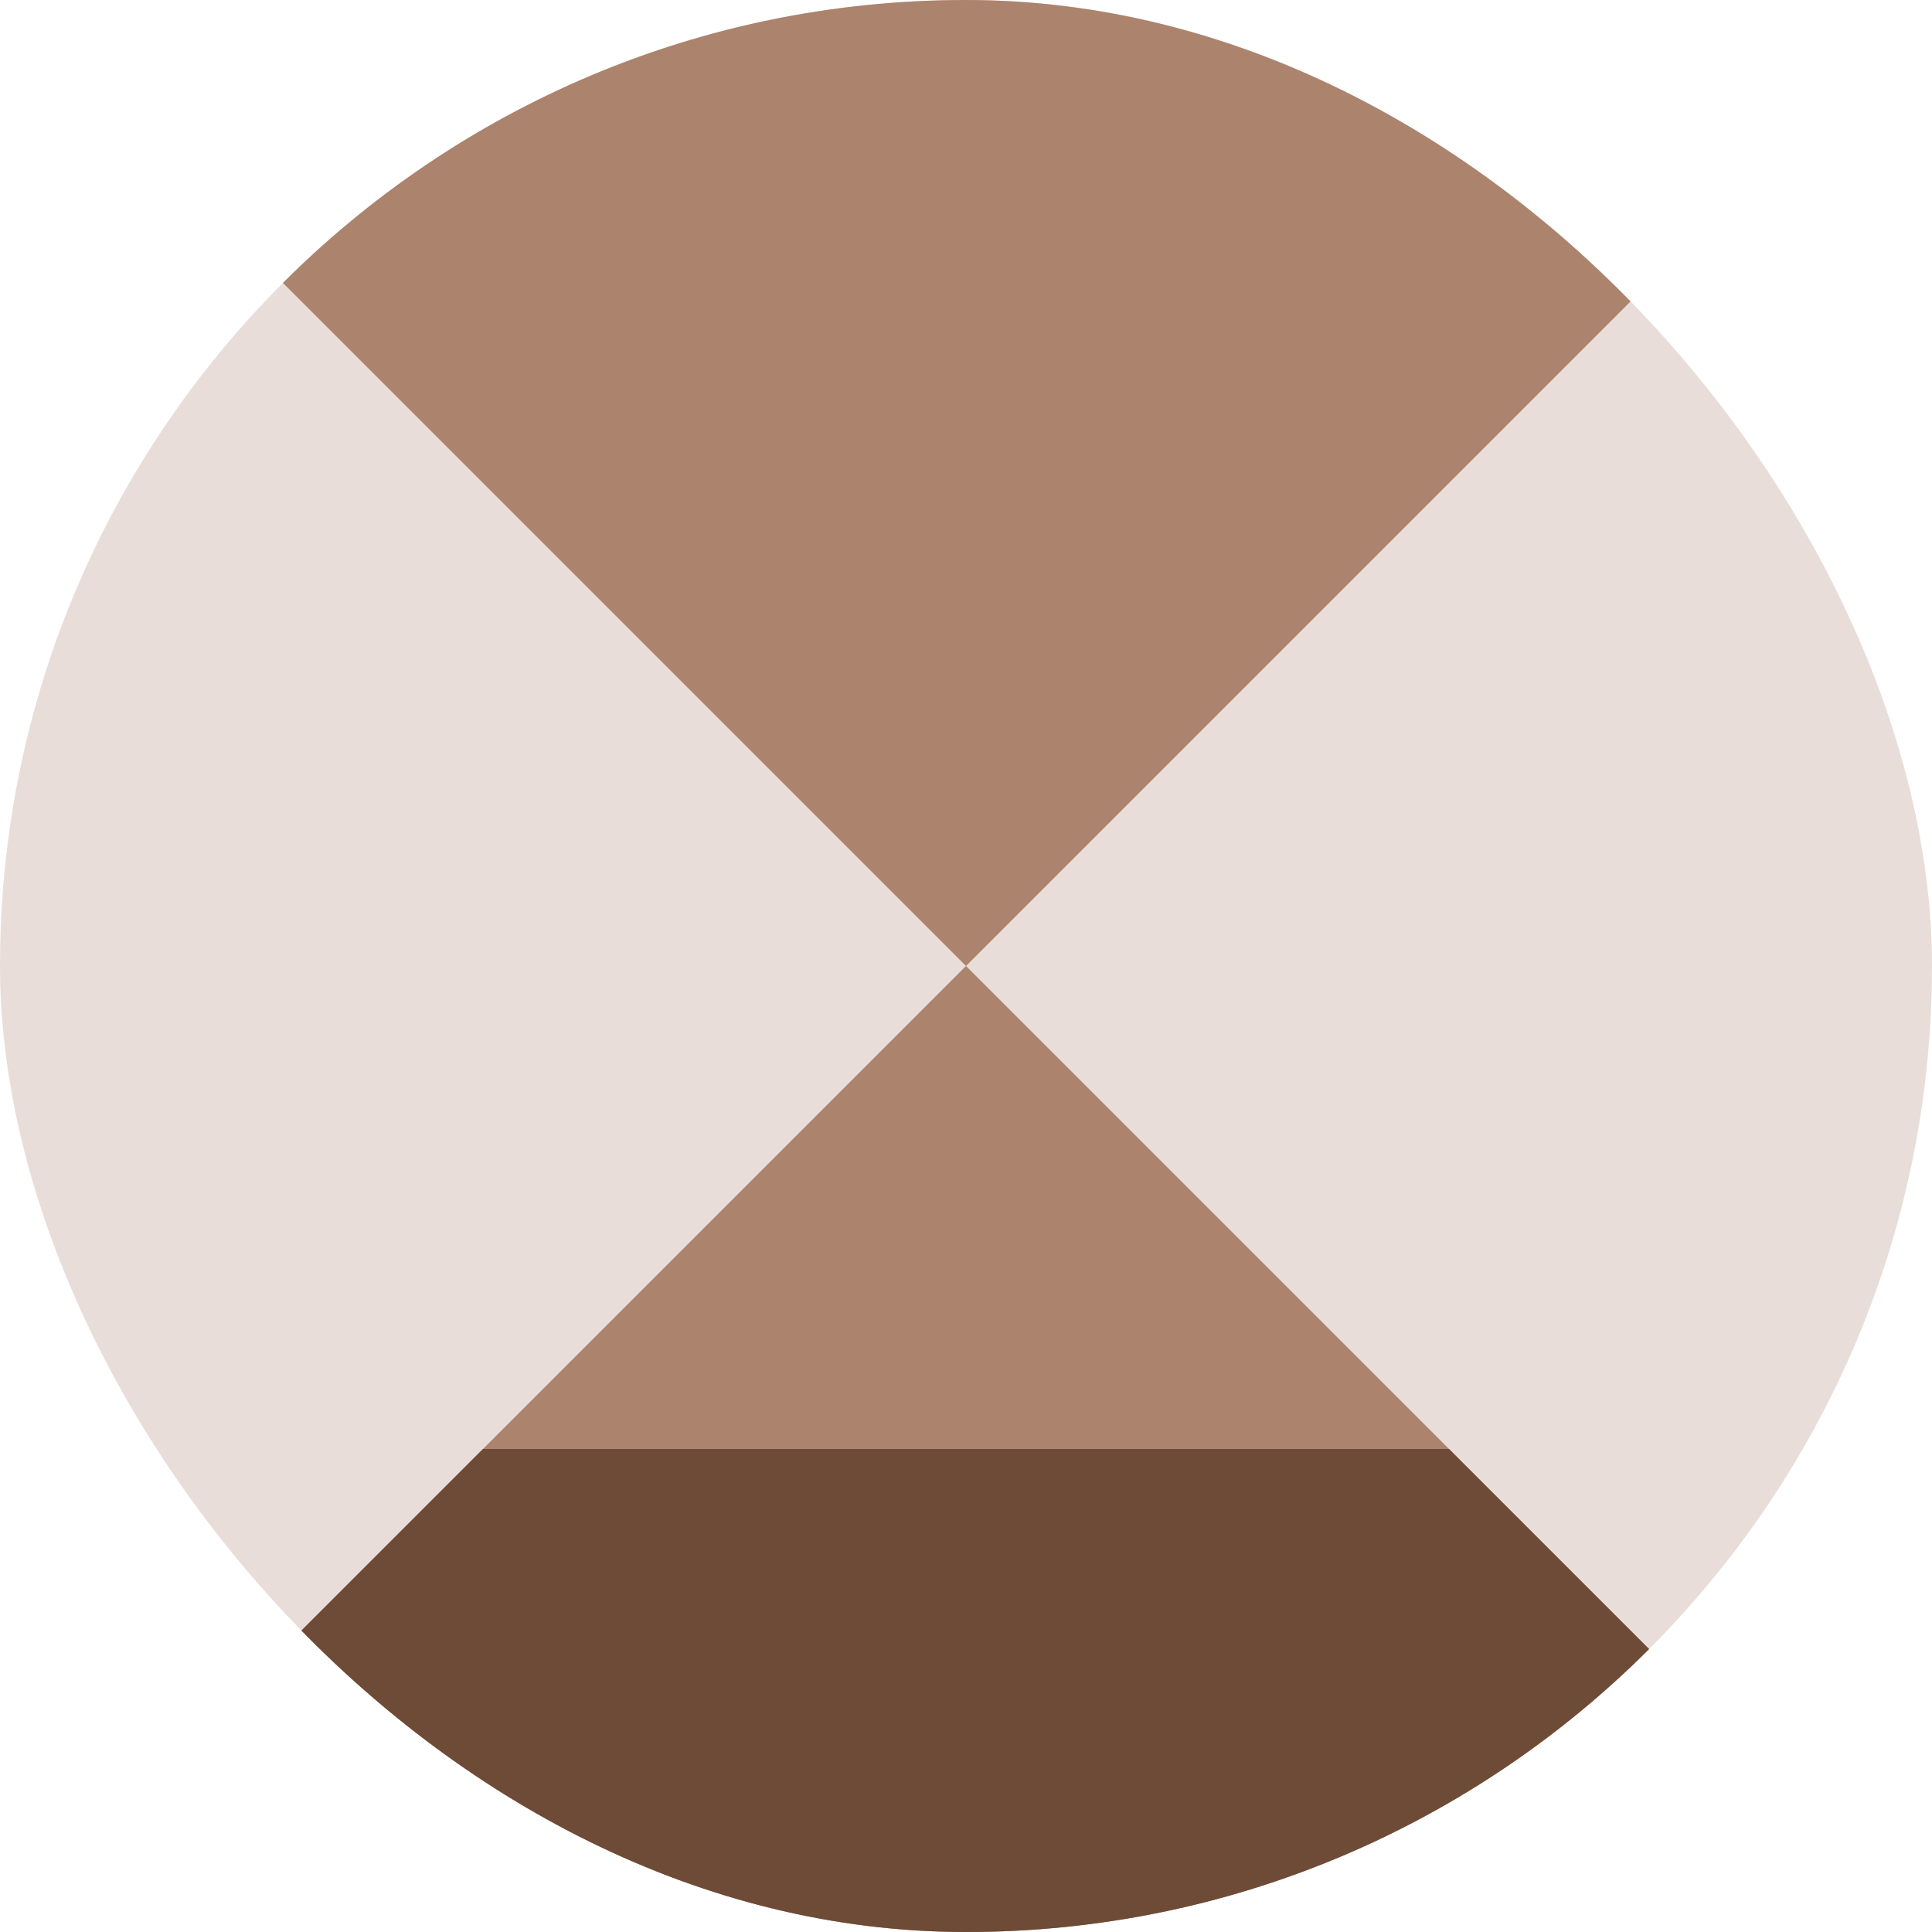 <svg xmlns="http://www.w3.org/2000/svg" width="64" height="64" viewBox="0 0 64 64" fill="none">
  <g clip-path="url(#clip0_143_258)">
    <rect width="64" height="64" rx="32" fill="#E8DDD9"/>
    <path d="M32 32L64 64H0L32 32Z" fill="#AC836C"/>
    <path d="M32 32L64 -1.89245e-06H0L32 32Z" fill="#AC836C"/>
    <path fill-rule="evenodd" clip-rule="evenodd" d="M48 48L64 64H0L16 48H48Z" fill="#6D4B36"/>
  </g>
  <defs>
    <clipPath id="clip0_143_258">
      <rect width="64" height="64" rx="32" fill="white"/>
    </clipPath>
  </defs>
</svg>